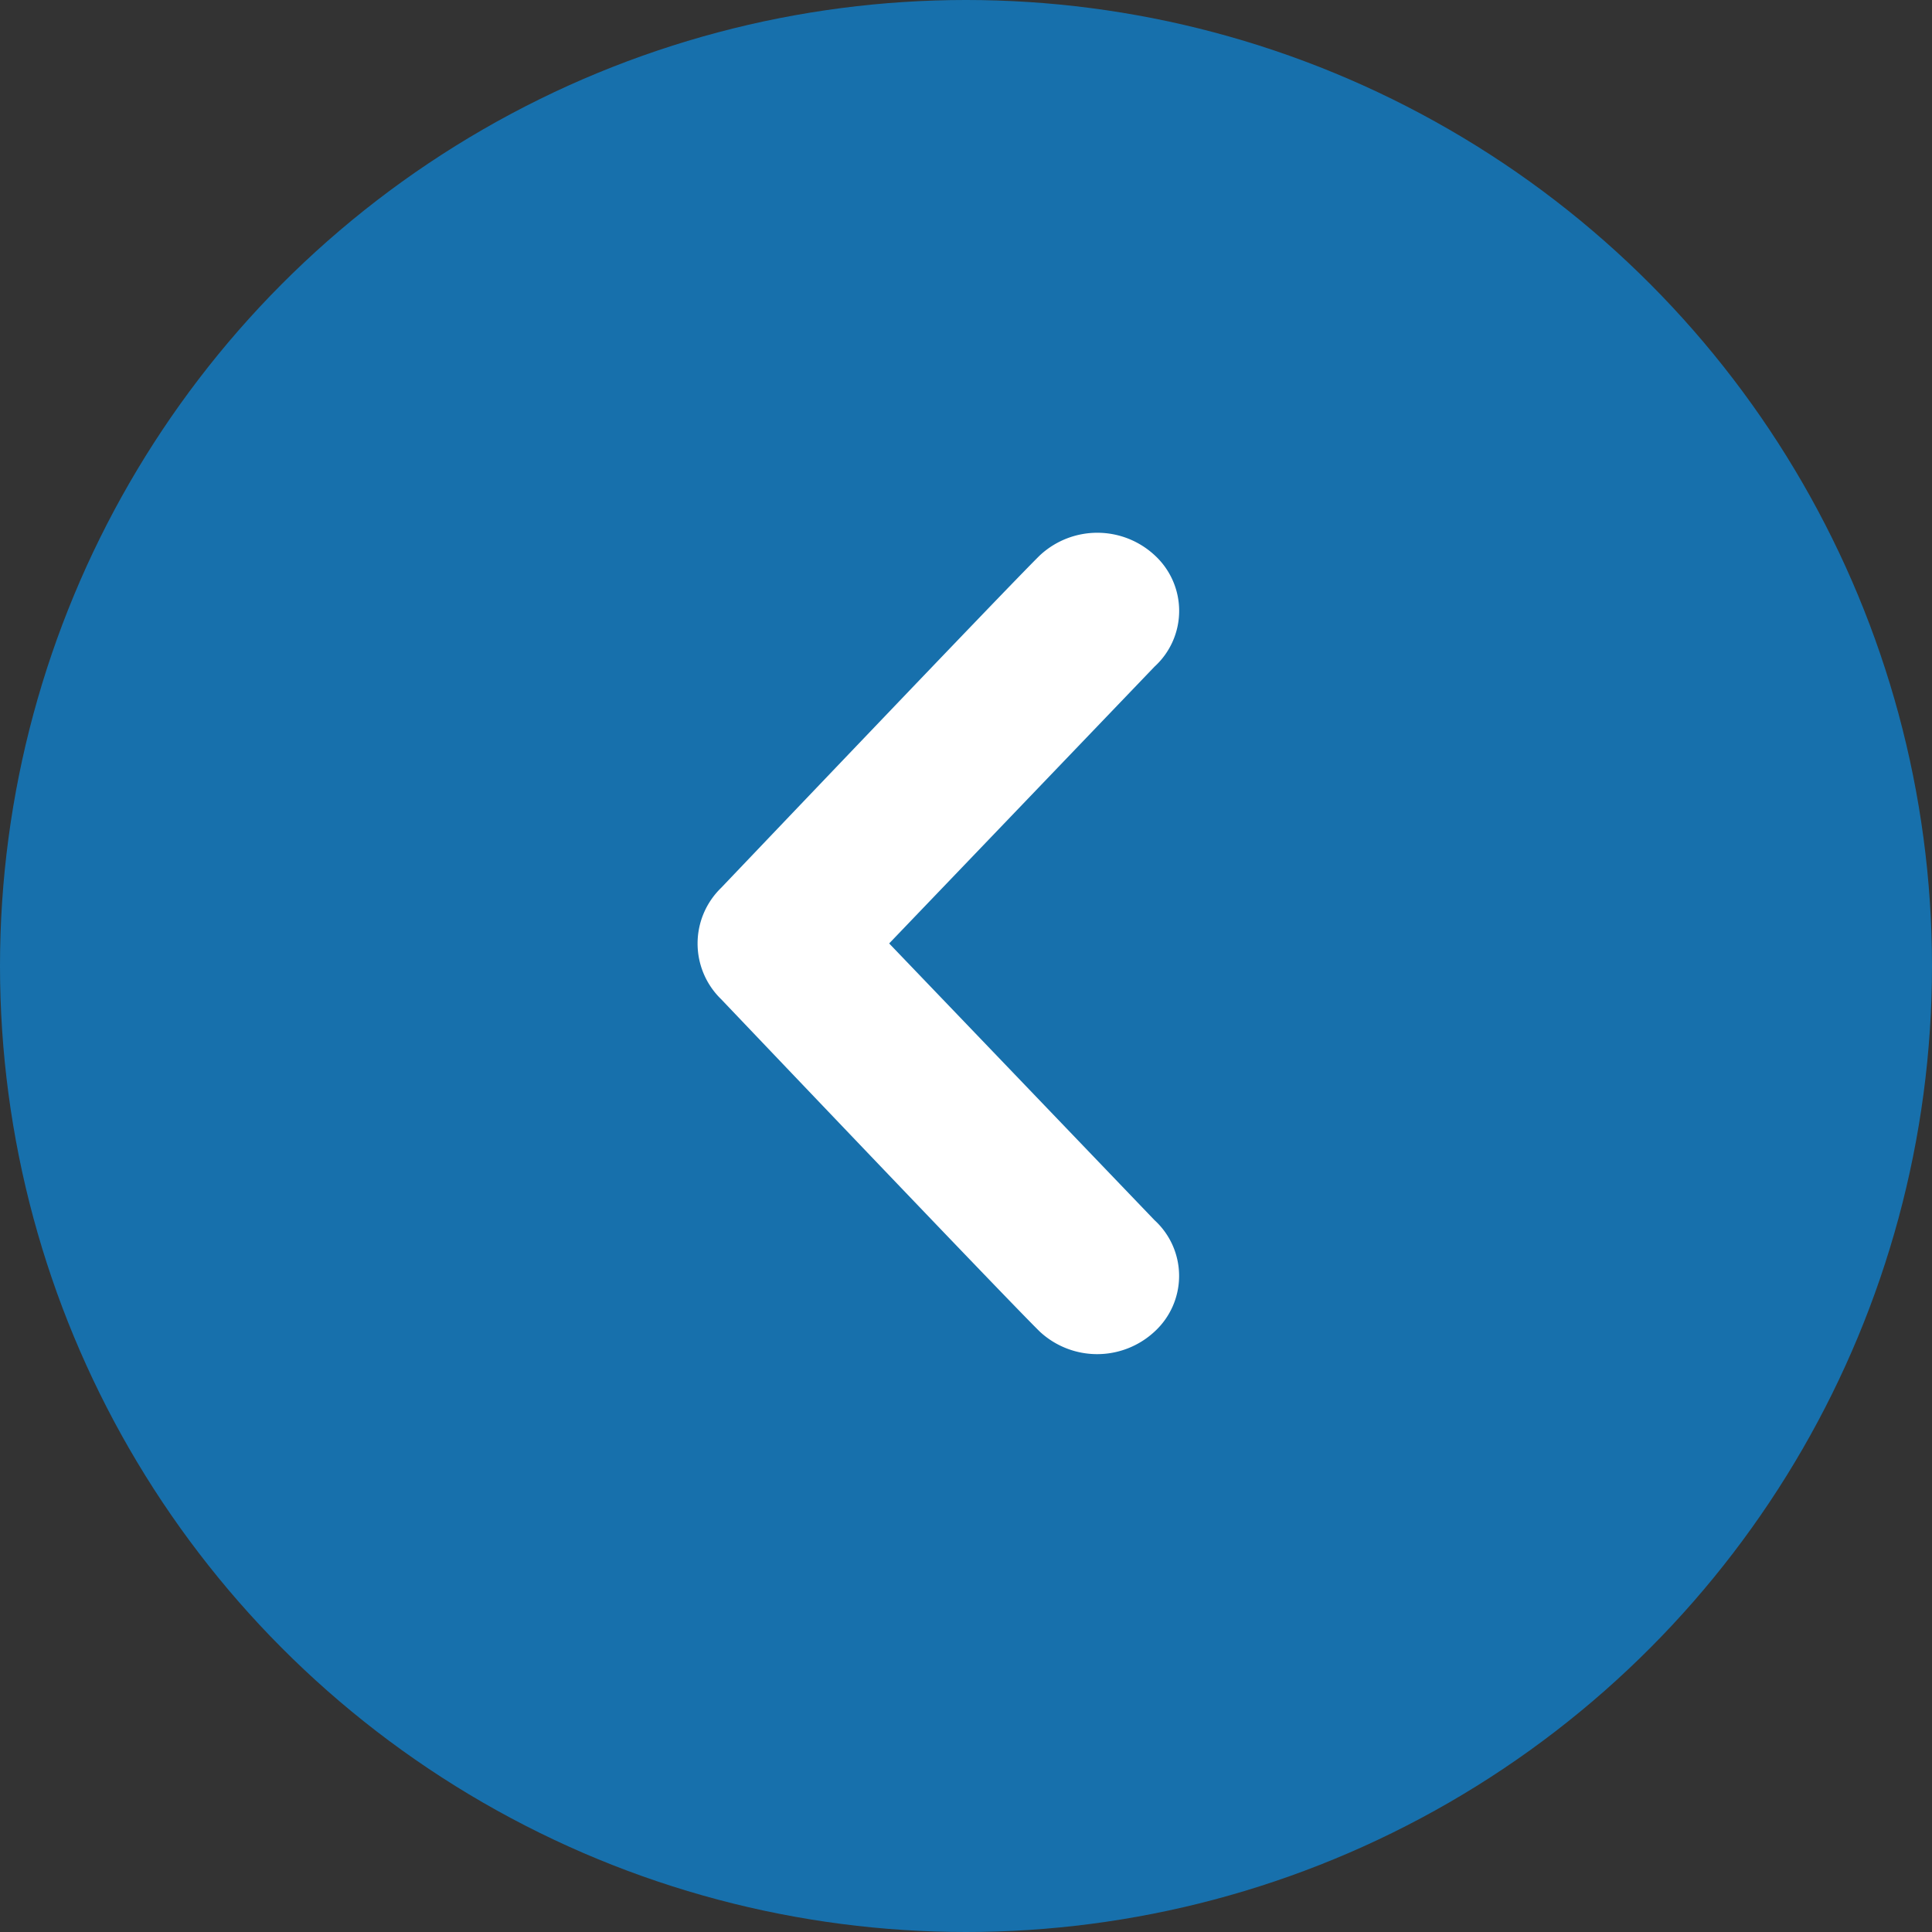 <svg xmlns="http://www.w3.org/2000/svg" xmlns:xlink="http://www.w3.org/1999/xlink" width="52" height="52" viewBox="0 0 52 52">
  <rect x="0" y="0" width="52" height="52" fill="#333333" stroke="none"/>
  <defs>
    <clipPath id="clip-path">
      <rect id="Rectangle_58" data-name="Rectangle 58" width="14" height="23" transform="translate(-0.431 -0.004)" fill="#fff"/>
    </clipPath>
  </defs>
  <g id="icon-prev" transform="translate(-1697 -922)">
    <circle id="Ellipse_2" data-name="Ellipse 2" cx="26" cy="26" r="26" transform="translate(1749 974) rotate(180)" fill="#1770ac"/>
    <g id="Group_11" data-name="Group 11" transform="translate(1728.723 958.496) rotate(180)">
      <g id="Group_10" data-name="Group 10" transform="translate(0.154 -0.5)" clip-path="url(#clip-path)">
        <path id="Path_2" data-name="Path 2" d="M3.743.6c.8.777,8.583,8.953,8.583,8.953a2.088,2.088,0,0,1,0,3s-7.787,8.176-8.583,8.953a2.27,2.27,0,0,1-3.081,0,2.03,2.03,0,0,1,0-3l7.143-7.451L.663,3.607a2.031,2.031,0,0,1,0-3A2.27,2.27,0,0,1,3.743.6" transform="translate(-0.168 0.548)" fill="#fff"/>
      </g>
    </g>
  </g>
</svg>

